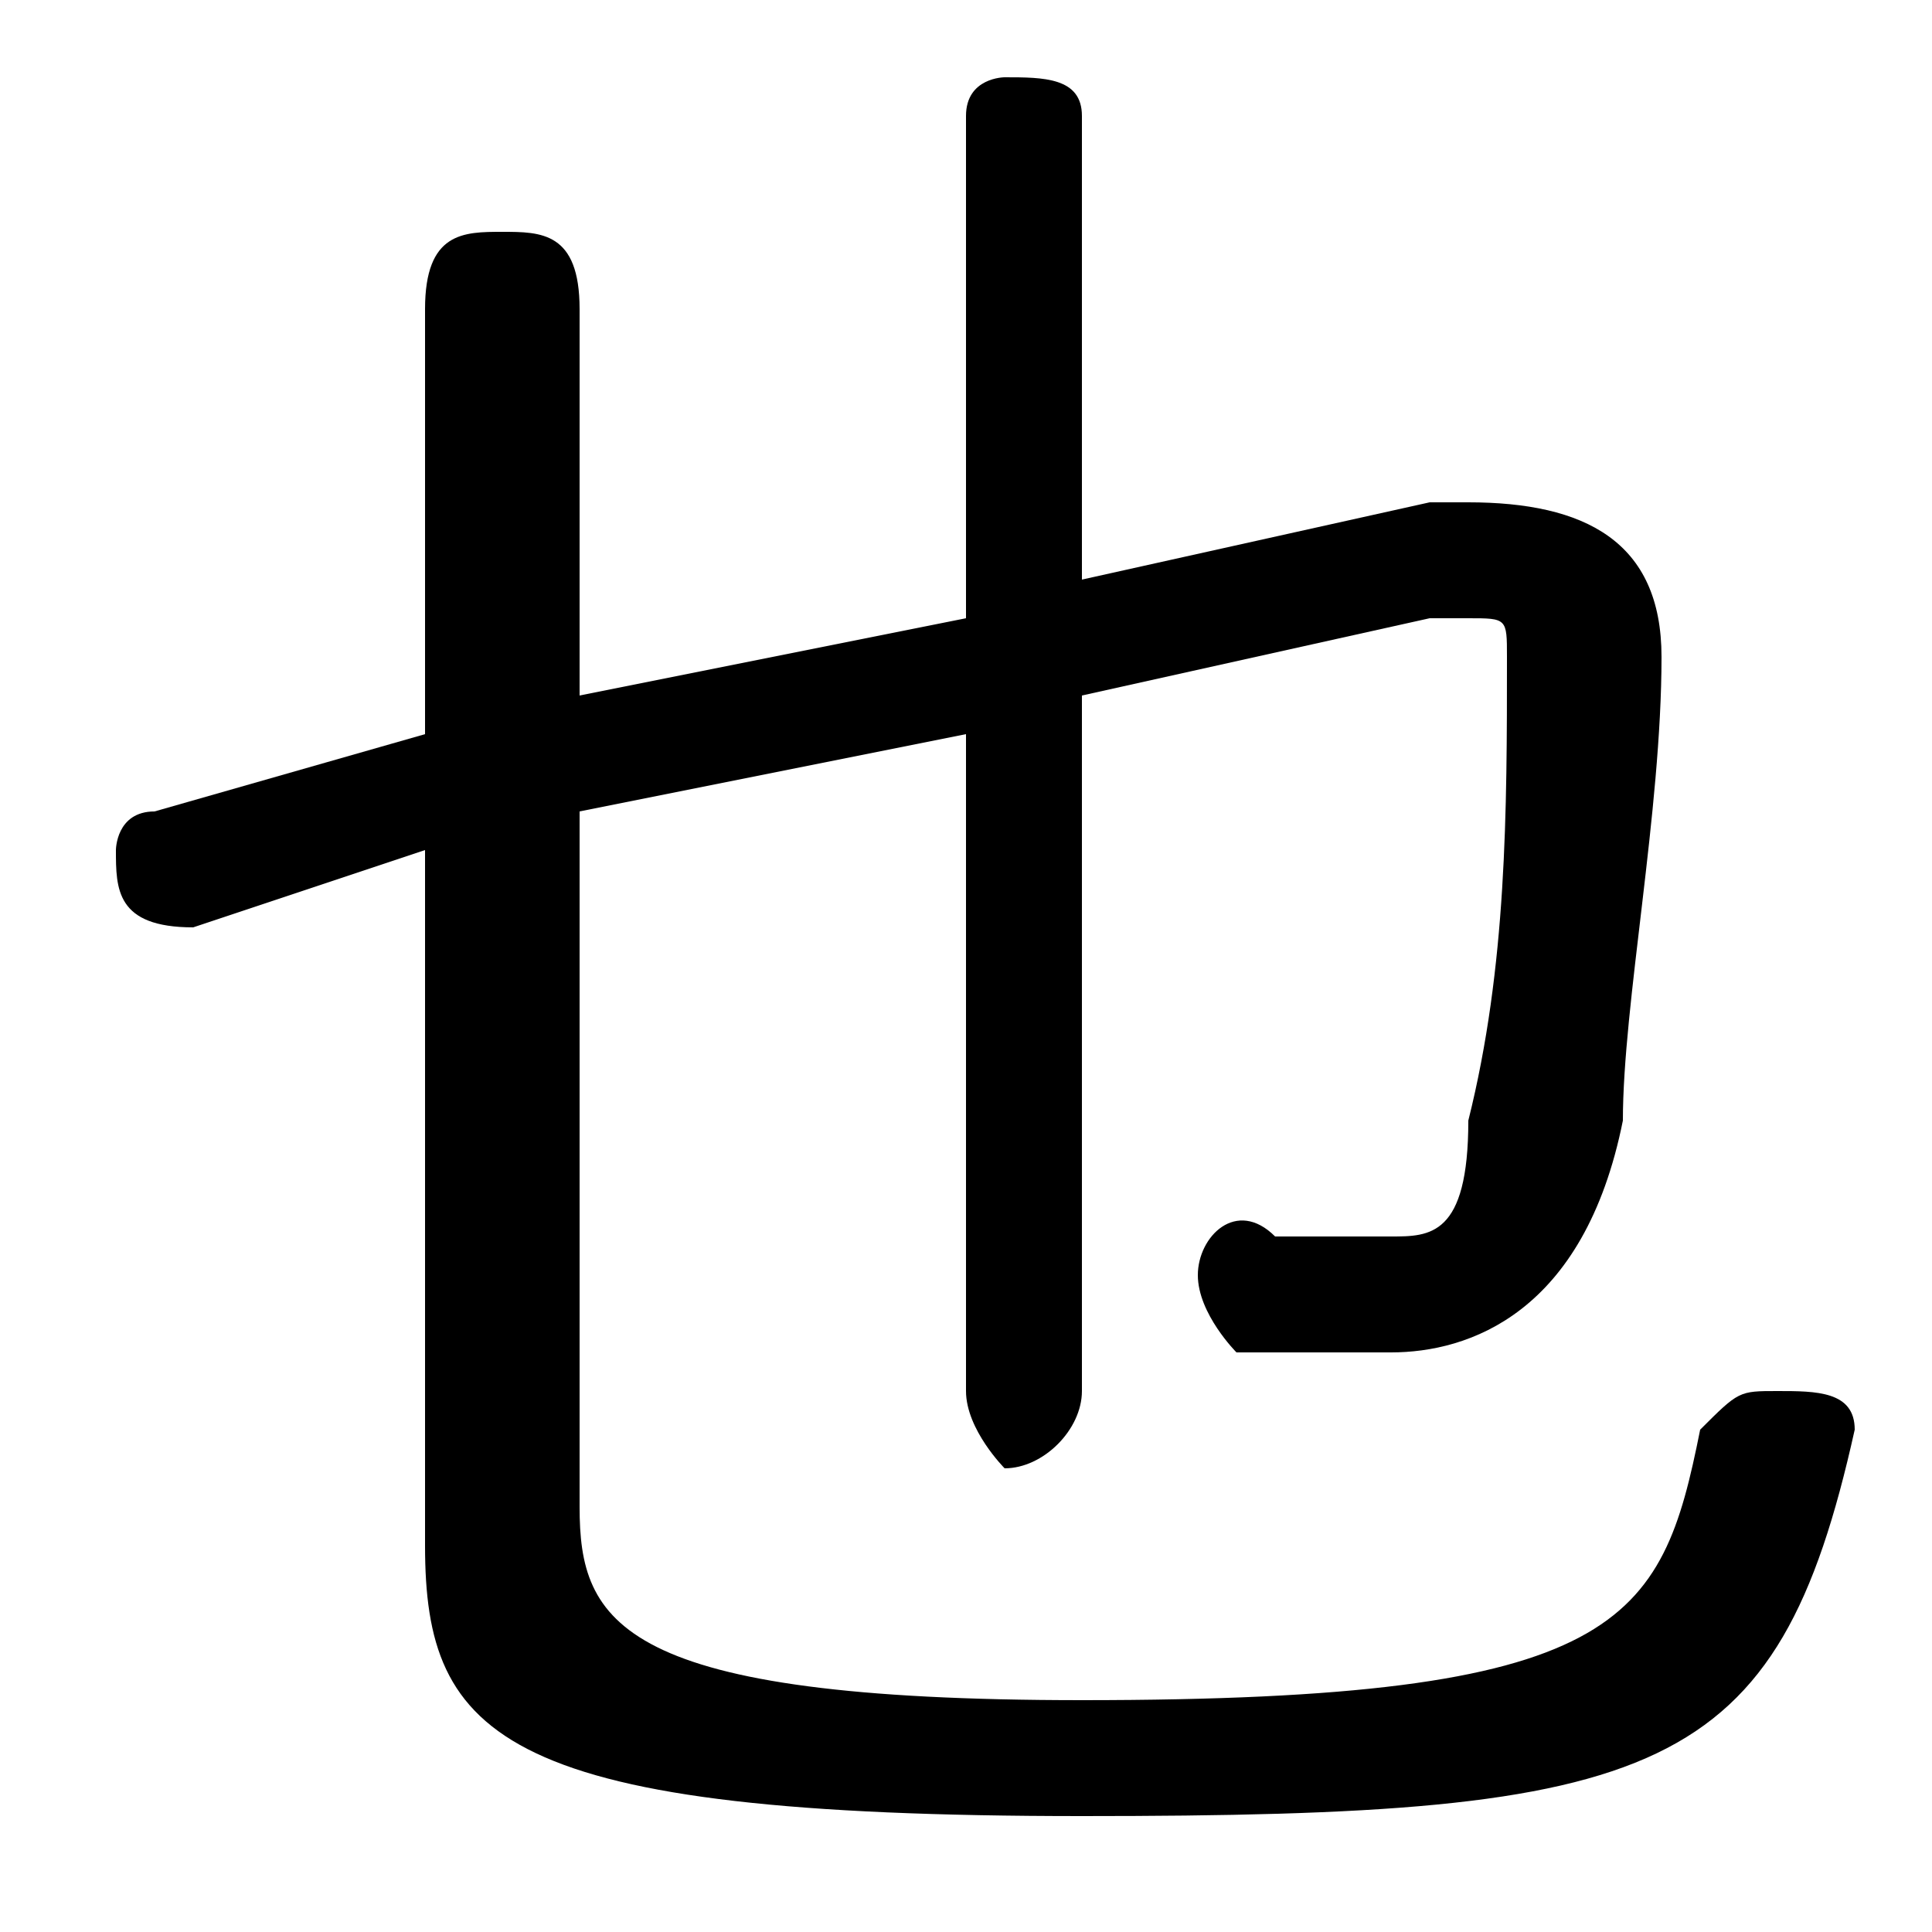 <svg xmlns="http://www.w3.org/2000/svg" viewBox="0 -44.0 50.0 50.0">
    <rect x="0" y="-44.0" width="50.0" height="50.0" fill="#808080" stroke="none"/>
    <g transform="scale(1, -1)">
        <!-- ボディの枠 -->
        <rect x="0" y="-6.0" width="50.0" height="50.0"
            stroke="white" fill="white"/>
        <!-- グリフ座標系の原点 -->
        <circle cx="0" cy="0" r="5" fill="white"/>
        <!-- グリフのアウトライン -->
        <g style="fill:black;stroke:#000000;stroke-width:0;stroke-linecap:round;stroke-linejoin:round;">
        <path d="M 15.0 23.0 L 25.0 25.0 L 25.0 8.0 C 25.0 7.0 26.0 6.0 26.0 6.0 C 27.0 6.0 28.0 7.0 28.0 8.0 L 28.0 26.0 L 37.0 28.0 C 37.0 28.0 38.0 28.0 38.0 28.0 C 39.0 28.0 39.0 28.0 39.0 27.0 C 39.0 23.0 39.0 19.0 38.0 15.0 C 38.0 12.0 37.0 12.0 36.0 12.0 C 35.0 12.0 34.0 12.0 33.0 12.0 C 32.0 13.0 31.0 12.0 31.0 11.0 C 31.0 10.0 32.0 9.0 32.0 9.0 C 34.0 9.0 35.0 9.0 36.0 9.0 C 38.0 9.0 41.0 10.0 42.0 15.0 C 42.0 18.0 43.0 23.0 43.0 27.0 C 43.0 30.0 41.0 31.0 38.0 31.0 C 38.0 31.0 37.0 31.0 37.0 31.0 L 28.0 29.0 L 28.0 41.0 C 28.0 42.0 27.0 42.0 26.0 42.0 C 26.0 42.0 25.0 42.0 25.0 41.0 L 25.0 28.0 L 15.0 26.0 L 15.0 36.0 C 15.0 38.0 14.0 38.0 13.0 38.0 C 12.0 38.0 11.0 38.0 11.0 36.0 L 11.0 25.0 L 4.0 23.0 C 3.0 23.0 3.0 22.0 3.0 22.0 C 3.0 21.0 3.0 20.0 5.0 20.0 L 11.0 22.0 L 11.0 4.0 C 11.0 -1.0 13.0 -3.0 28.0 -3.0 C 43.0 -3.0 46.0 -2.0 48.0 7.0 C 48.0 8.0 47.0 8.0 46.0 8.0 C 45.0 8.0 45.0 8.0 44.0 7.0 C 43.0 2.0 42.0 0.0 28.0 0.0 C 16.0 0.0 15.0 2.0 15.0 5.0 Z"/>
    </g>
    </g>
</svg>
